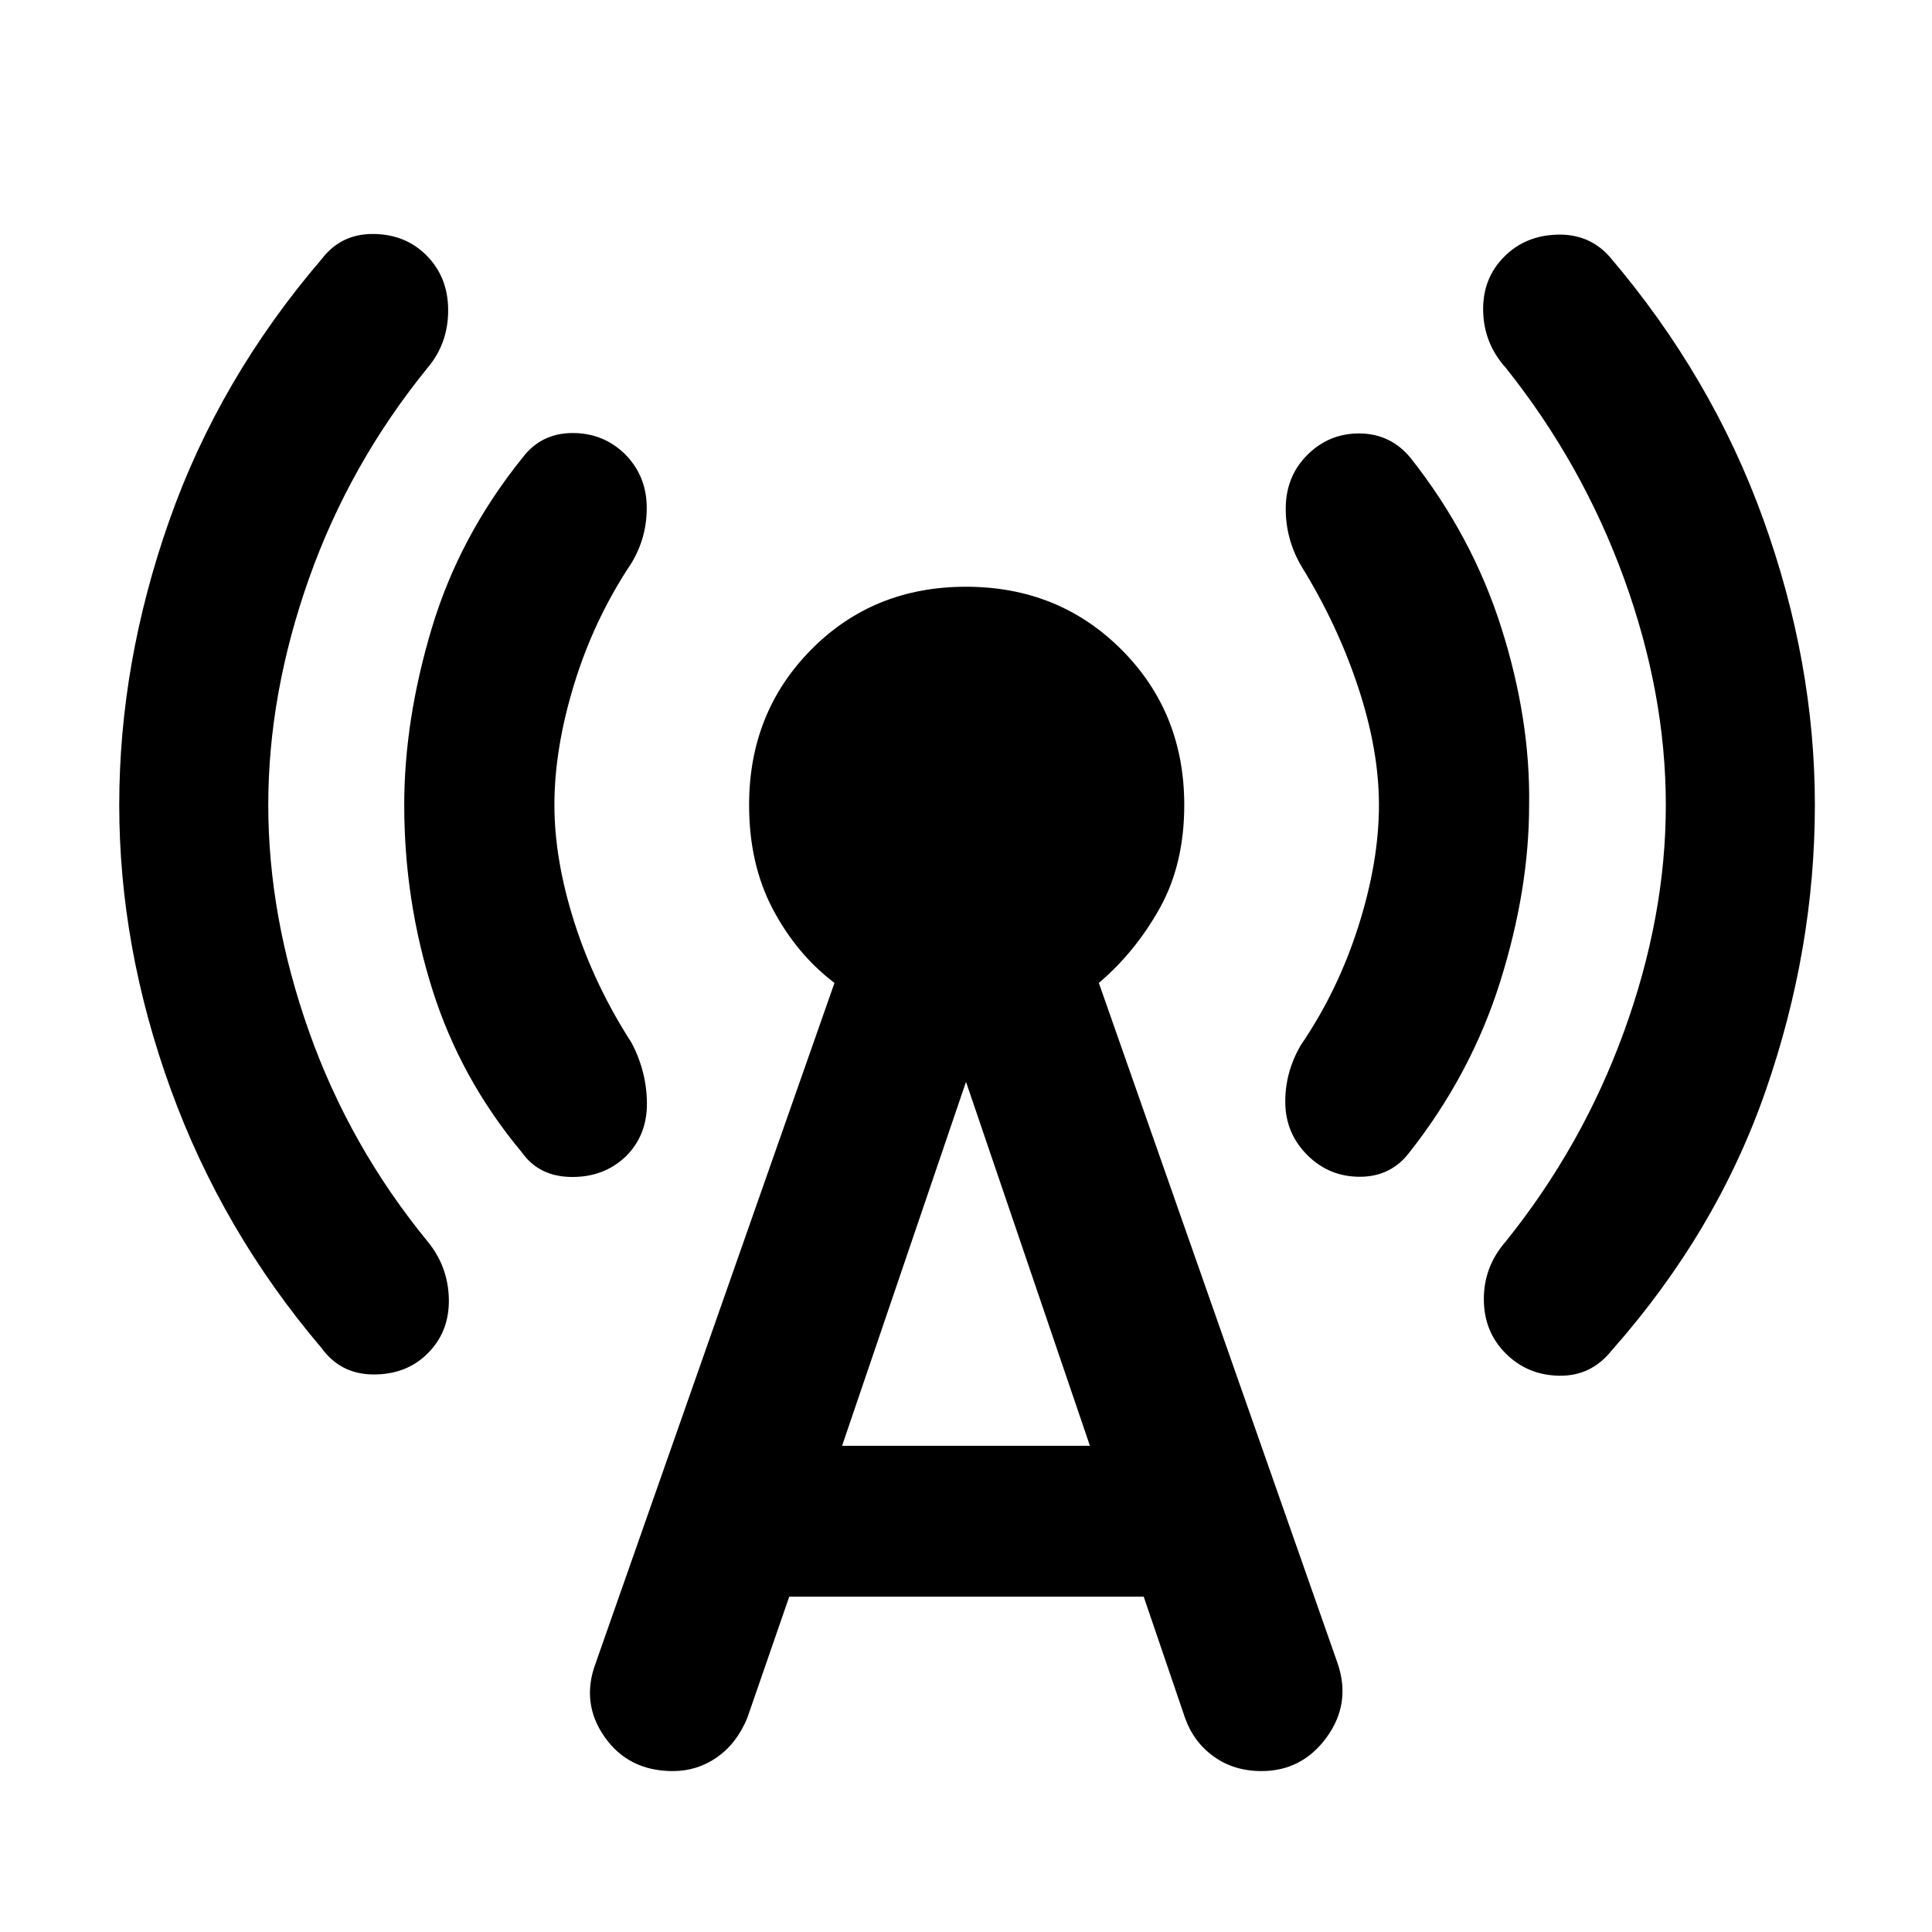<svg xmlns="http://www.w3.org/2000/svg" height="40" viewBox="0 -960 960 960" width="40"><path d="M133.3-560q0 55.36 20.22 112.48 20.22 57.11 58.99 104.45 10.18 12.42 10.52 28.57.33 16.15-10.52 27.01-10.48 10.48-26.85 10.45-16.37-.03-25.89-13.12-49.34-58.09-74.93-128.57Q59.25-489.22 59.25-560q0-70.74 24.87-141.36 24.88-70.63 75.84-130.05 9.52-12.42 25.46-12.33 15.94.09 26.42 10.57 10.85 10.85 10.85 27.34 0 16.48-10.18 28.53-38.77 47.71-58.99 104.82Q133.3-615.36 133.3-560Zm142.18 0q0 27.25 9.94 58.38 9.94 31.14 28.33 59.68 7.58 14.27 7.7 30.11.11 15.84-10.36 26.32-10.86 10.48-27.06 10.34-16.2-.15-24.73-12.24-30.43-36.43-44.44-80.82-14-44.39-14-91.77 0-42.29 13.72-87.96 13.72-45.68 45.06-84.63 9.19-12.09 24.56-12.24 15.36-.14 26.22 10.34 10.71 10.71 10.93 26.15.21 15.44-7.74 28.38-18.35 27.54-28.24 59.67-9.89 32.13-9.89 60.29Zm116.69 393.38-20.89 60.37Q366-93.58 356.21-86.77q-9.79 6.81-21.85 6.81-21.98 0-33.89-16.9-11.9-16.89-4.48-36.75l118.66-337.98q-18.78-14.24-30.61-36.61-11.82-22.38-11.82-51.8 0-46.01 30.88-77.23 30.89-31.22 76.9-31.22 46.01 0 77.23 31.22 31.22 31.22 31.22 77.23 0 29.42-12.16 51.23-12.16 21.81-30.28 37.18l118.67 338.17q6.75 19.85-5.46 36.66-12.22 16.8-32.41 16.8-13.66 0-23.74-7.26-10.07-7.26-14.3-19.36l-20.47-60.04H392.17Zm26.25-74.96h123.16L480-422.44l-61.58 180.86ZM685.19-560q0-27.25-10.28-58.38-10.27-31.14-28.29-60.34-7.95-13.61-7.74-29.17.22-15.56 10.7-26.04 10.86-10.85 26.11-10.69 15.25.17 25.11 12.03 30.66 38.72 45.17 84.39 14.51 45.68 13.84 88.2 0 42.06-14.39 87.85-14.39 45.79-45.06 84.74-9.19 12.09-24.56 12.14-15.36.05-26.22-10.8-10.71-10.71-10.93-25.87-.21-15.16 7.74-28.77 18.35-26.87 28.57-59 10.23-32.13 10.23-60.29Zm142.55 0q0-55.36-20.74-112.48-20.74-57.11-58.84-104.82-10.85-12.05-11.19-28.2-.33-16.15 10.52-27.01 10.48-10.48 26.37-10.9 15.89-.42 25.98 11 50.86 59.66 76.41 130.66Q901.8-630.74 901.8-560q0 71.41-24.36 141.7-24.37 70.29-76.6 129.33-10.19 12.8-26.01 12.56-15.81-.23-26.67-11.08-10.85-10.86-10.85-27.01 0-16.15 10.85-28.57 38.1-47.34 58.84-104.45 20.74-57.12 20.74-112.48Z"/></svg>